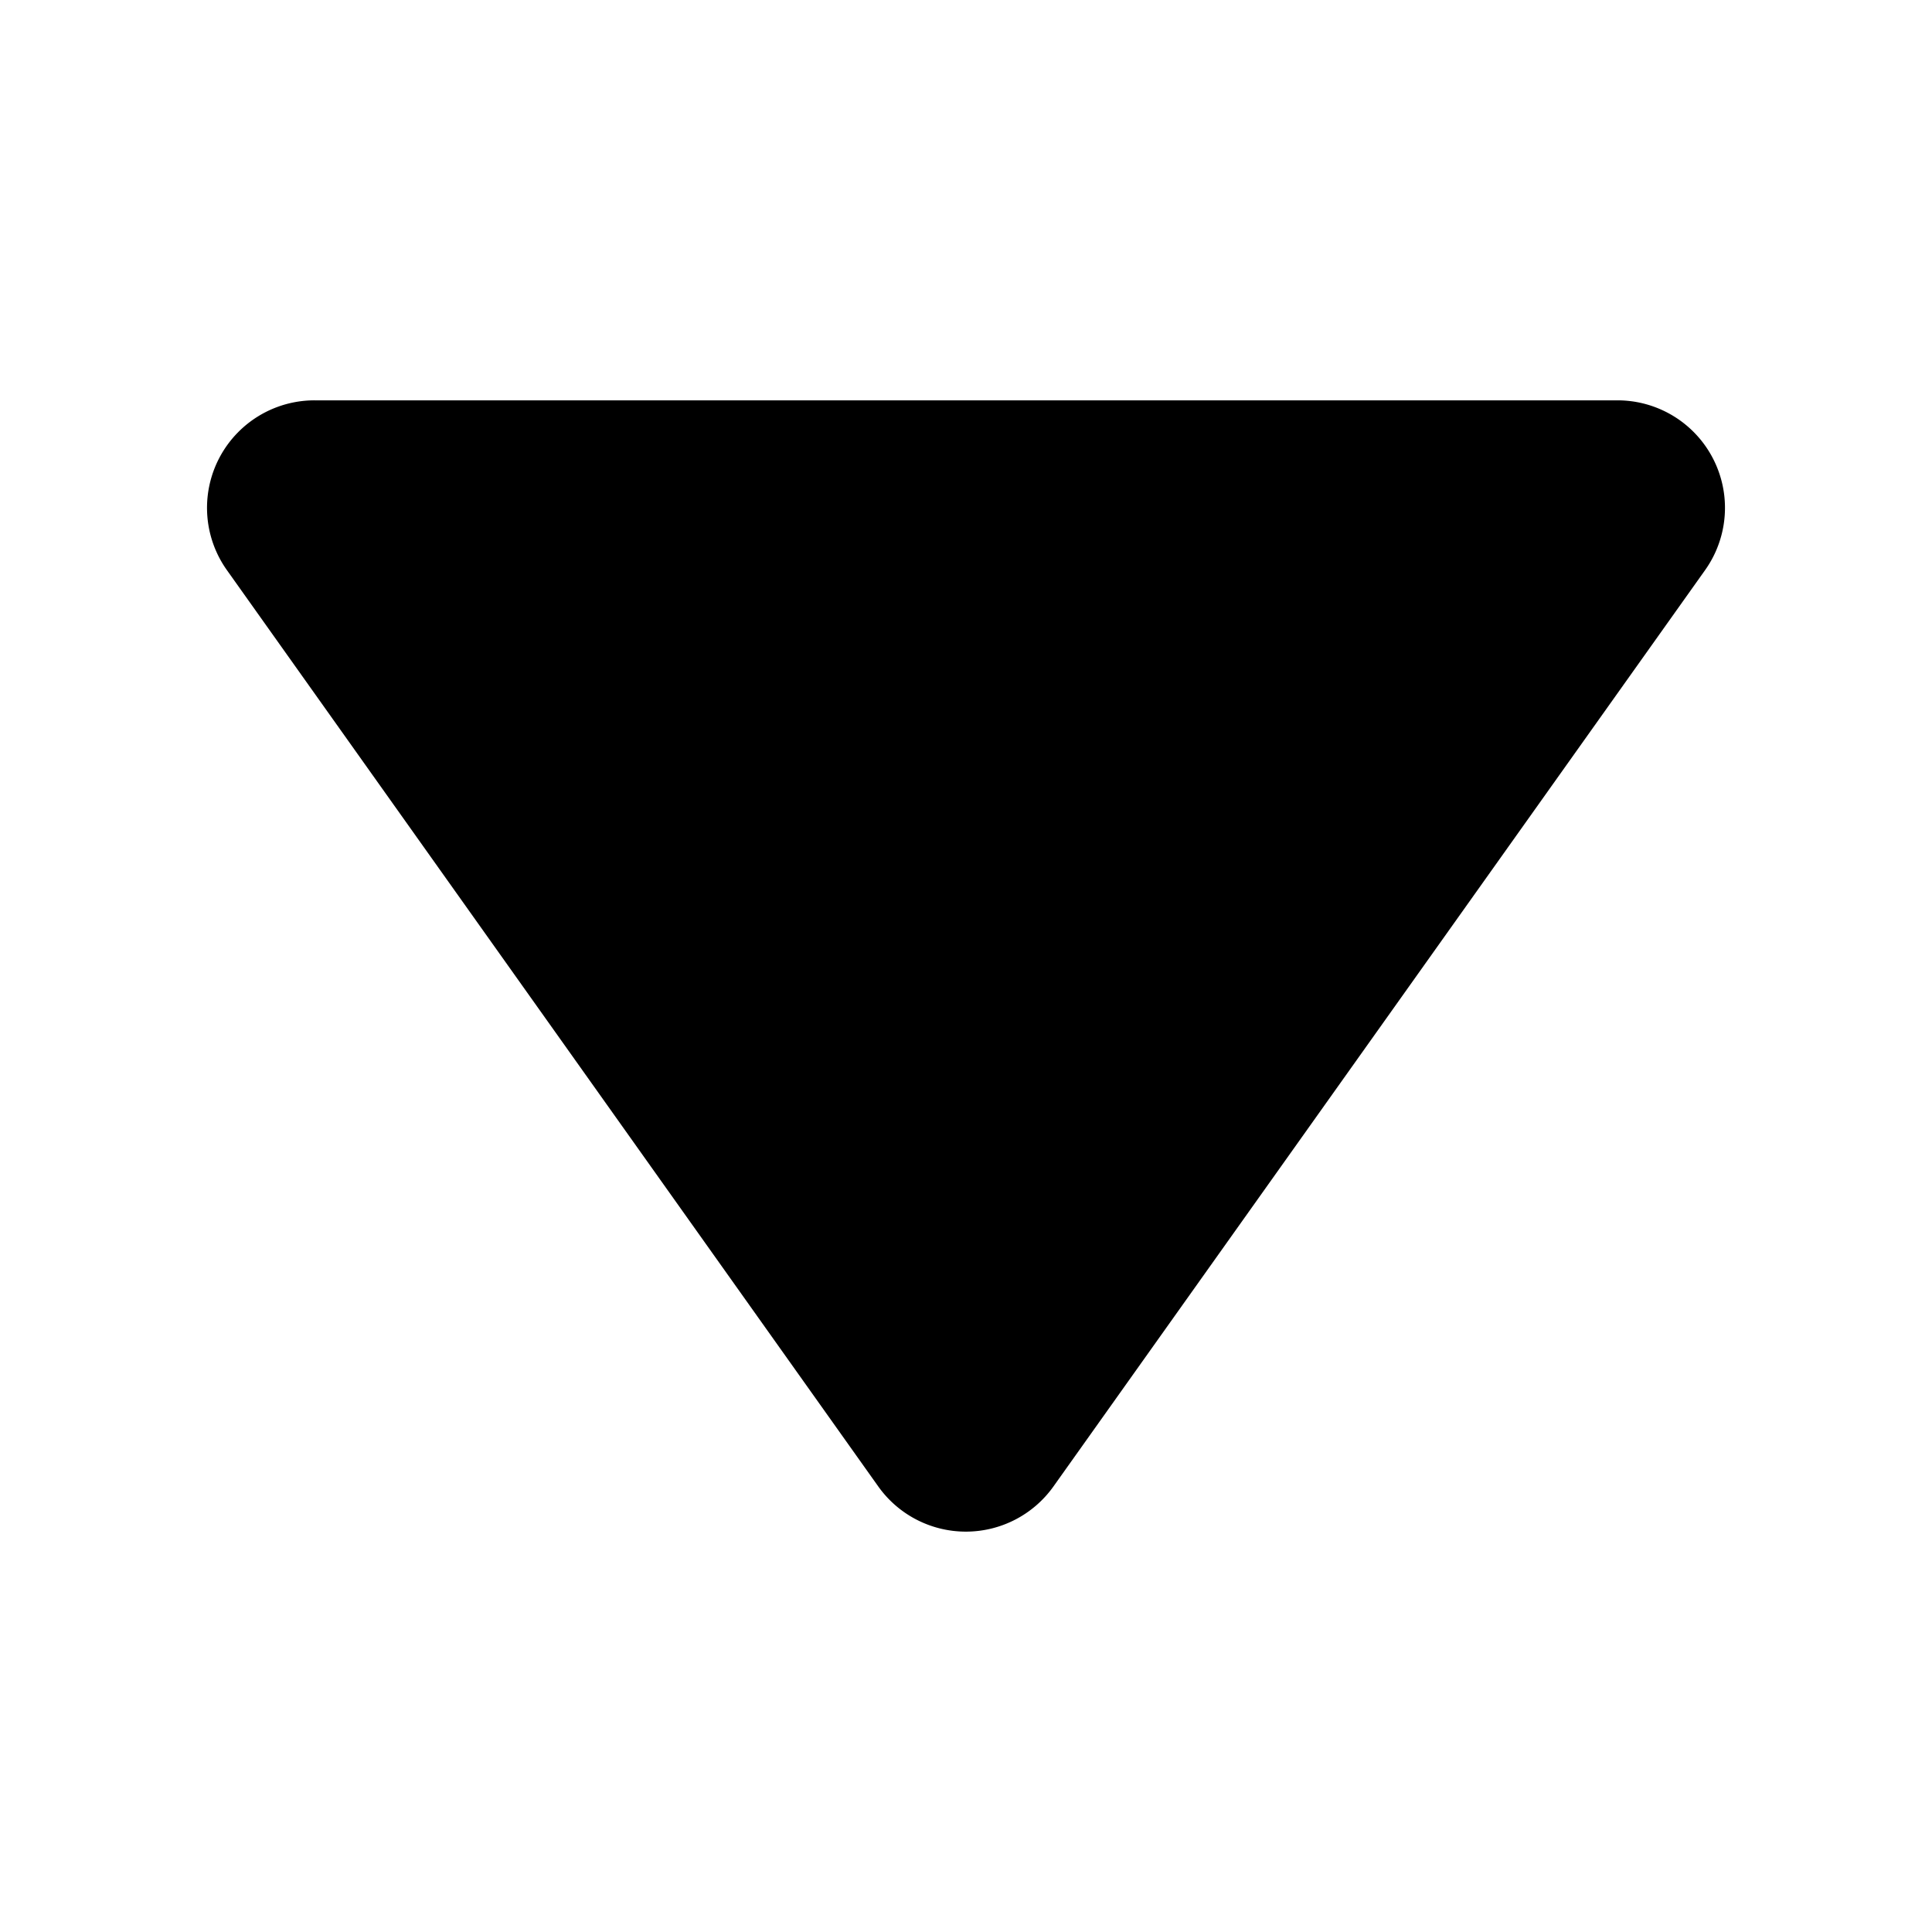 <svg data-tags="drop down,arrow down,more options" xmlns="http://www.w3.org/2000/svg" viewBox="0 0 14 14"><path d="M11.72 2.901H2.28a.779.779 0 00-.636 1.23l4.72 6.64a.779.779 0 001.27 0l4.722-6.64a.779.779 0 00-.634-1.23z"/></svg>